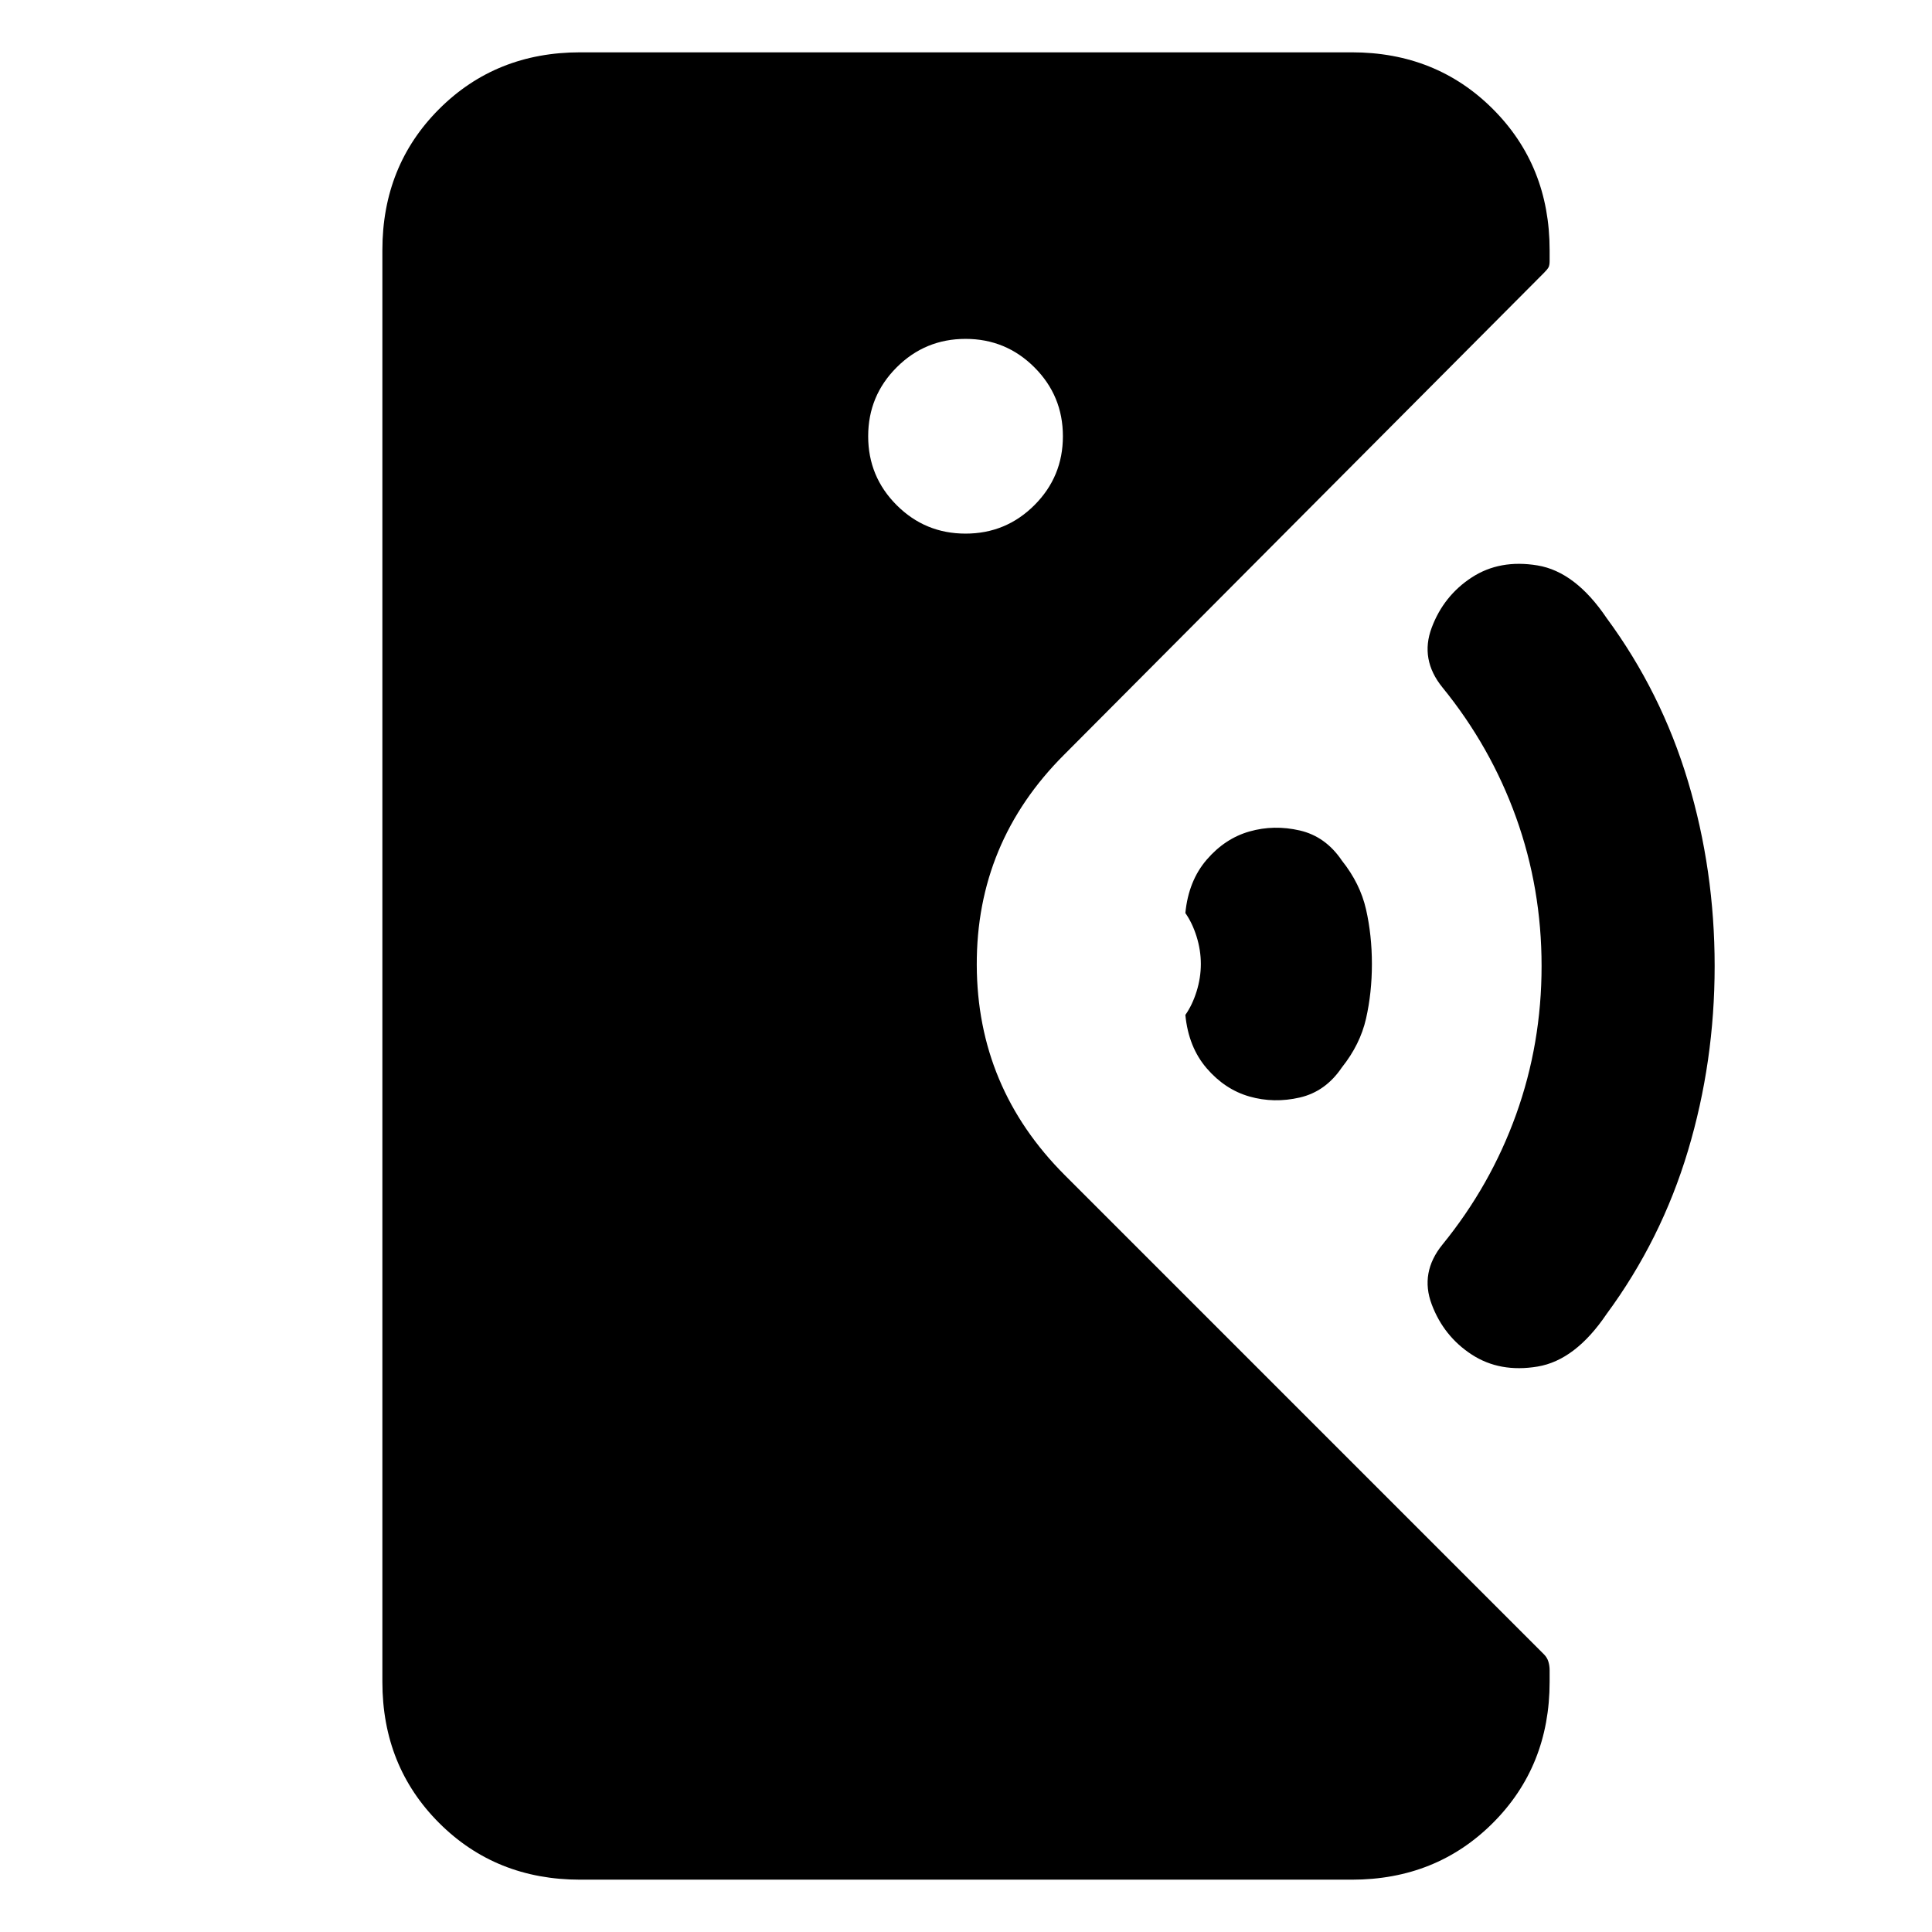 <svg xmlns="http://www.w3.org/2000/svg" height="24" viewBox="0 -960 960 960" width="24"><path d="M288.31-26q-41.92 0-70.12-28.19Q190-82.39 190-124.31v-711.38q0-41.92 28.19-70.12Q246.39-934 288.31-934h383.38q41.92 0 70.12 28.19Q770-877.61 770-835.69v5.38q0 2.23-.62 3.27-.61 1.04-2.23 2.66L528.69-584.92q-43.54 43.54-43.34 104.42.19 60.88 43.73 104.42L767.15-138q1.62 1.61 2.23 3.65.62 2.04.62 4.27v5.77q0 41.92-28.19 70.12Q713.61-26 671.69-26H288.31Zm332.54-389.15q-12.16-3.47-21.23-14-9.08-10.54-10.62-26.54 3.46-4.92 5.58-11.69 2.11-6.77 2.11-13.62t-2.11-13.62q-2.12-6.77-5.58-11.69 1.54-16 10.62-26.54 9.07-10.53 21.23-14 12.15-3.46 25-.5 12.84 2.97 20.92 14.96 9.08 11.39 12 24.24 2.92 12.84 2.92 27.15 0 14.31-2.92 27.15-2.92 12.85-12 24.24-8.08 11.99-20.92 14.96-12.85 2.96-25-.5Zm110.46 128.23q-13.93-9.08-19.89-24.93-5.96-15.84 5.35-29.76 23.92-29.39 36.58-64.62Q766-441.46 766-480t-12.65-73.77q-12.66-35.23-36.58-64.62-11.31-13.92-5.35-29.76 5.96-15.85 19.89-24.93 13.92-9.07 32.69-5.96 18.77 3.12 34.31 26.12 27.15 36.84 40.42 81.07Q852-527.62 852-480t-13.27 91.85q-13.27 44.23-40.42 81.07-15.54 23-34.31 26.12-18.77 3.11-32.69-5.96ZM479.77-694.85q20.08 0 34.23-14.15 14.15-14.15 14.15-34.23T514-777.46q-14.15-14.15-34.23-14.15t-34.23 14.15q-14.15 14.15-14.15 34.23T445.54-709q14.15 14.15 34.23 14.15Z"/></svg>